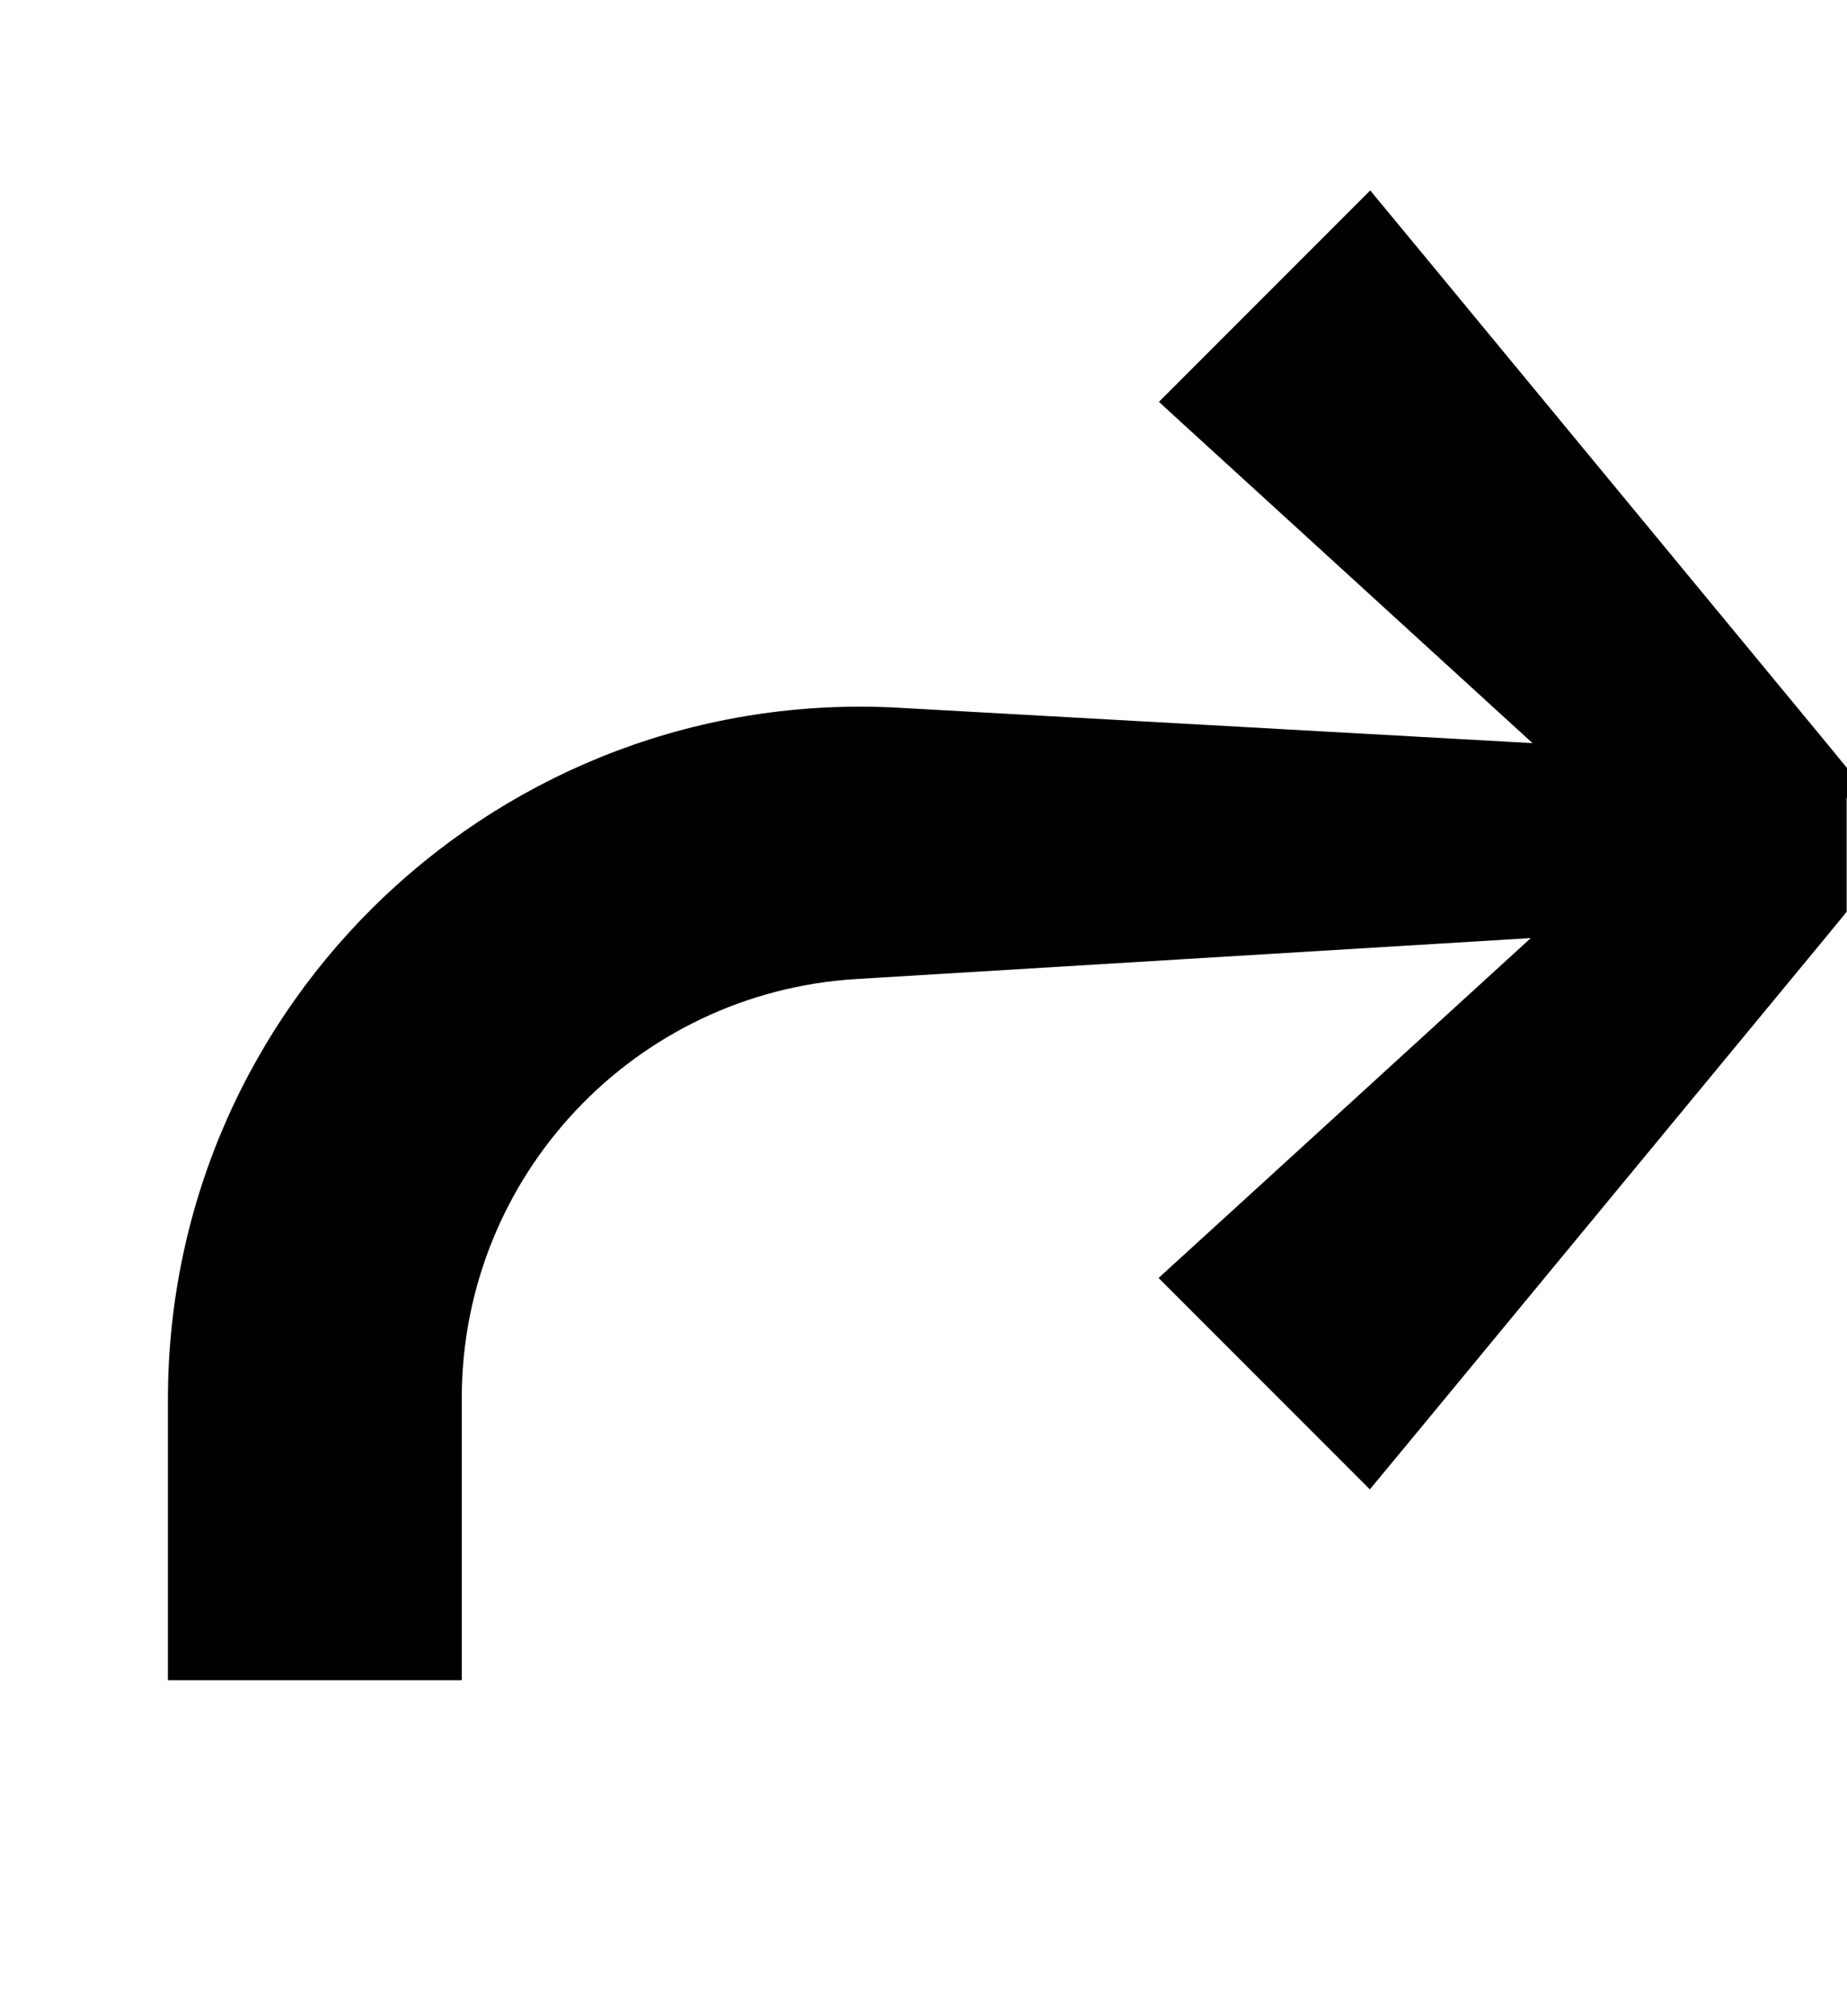 <svg xmlns="http://www.w3.org/2000/svg" viewBox="0 0 528 576"><!--! Font Awesome Pro 7.0.1 by @fontawesome - https://fontawesome.com License - https://fontawesome.com/license (Commercial License) Copyright 2025 Fonticons, Inc. --><path fill="currentColor" d="M528 228l0-8.6-5.5-6.7-114-138-16.8-20.3c-27.3 27.3-55.4 55.4-60.4 60.4 .7 .7 36.4 33.2 106.8 97.5L257 202.2c-113.5-6.3-209 84-209 197.7l0 80.1 84 0 0-80.5c0-63.5 49.4-115.9 112.7-119.8l192.9-11.7c-70.1 64-105.6 96.4-106.4 97.1 25.5 25.5 55 55 60.4 60.4l16.8-20.3 114-138 5.5-6.7 0-32.6z"/></svg>
